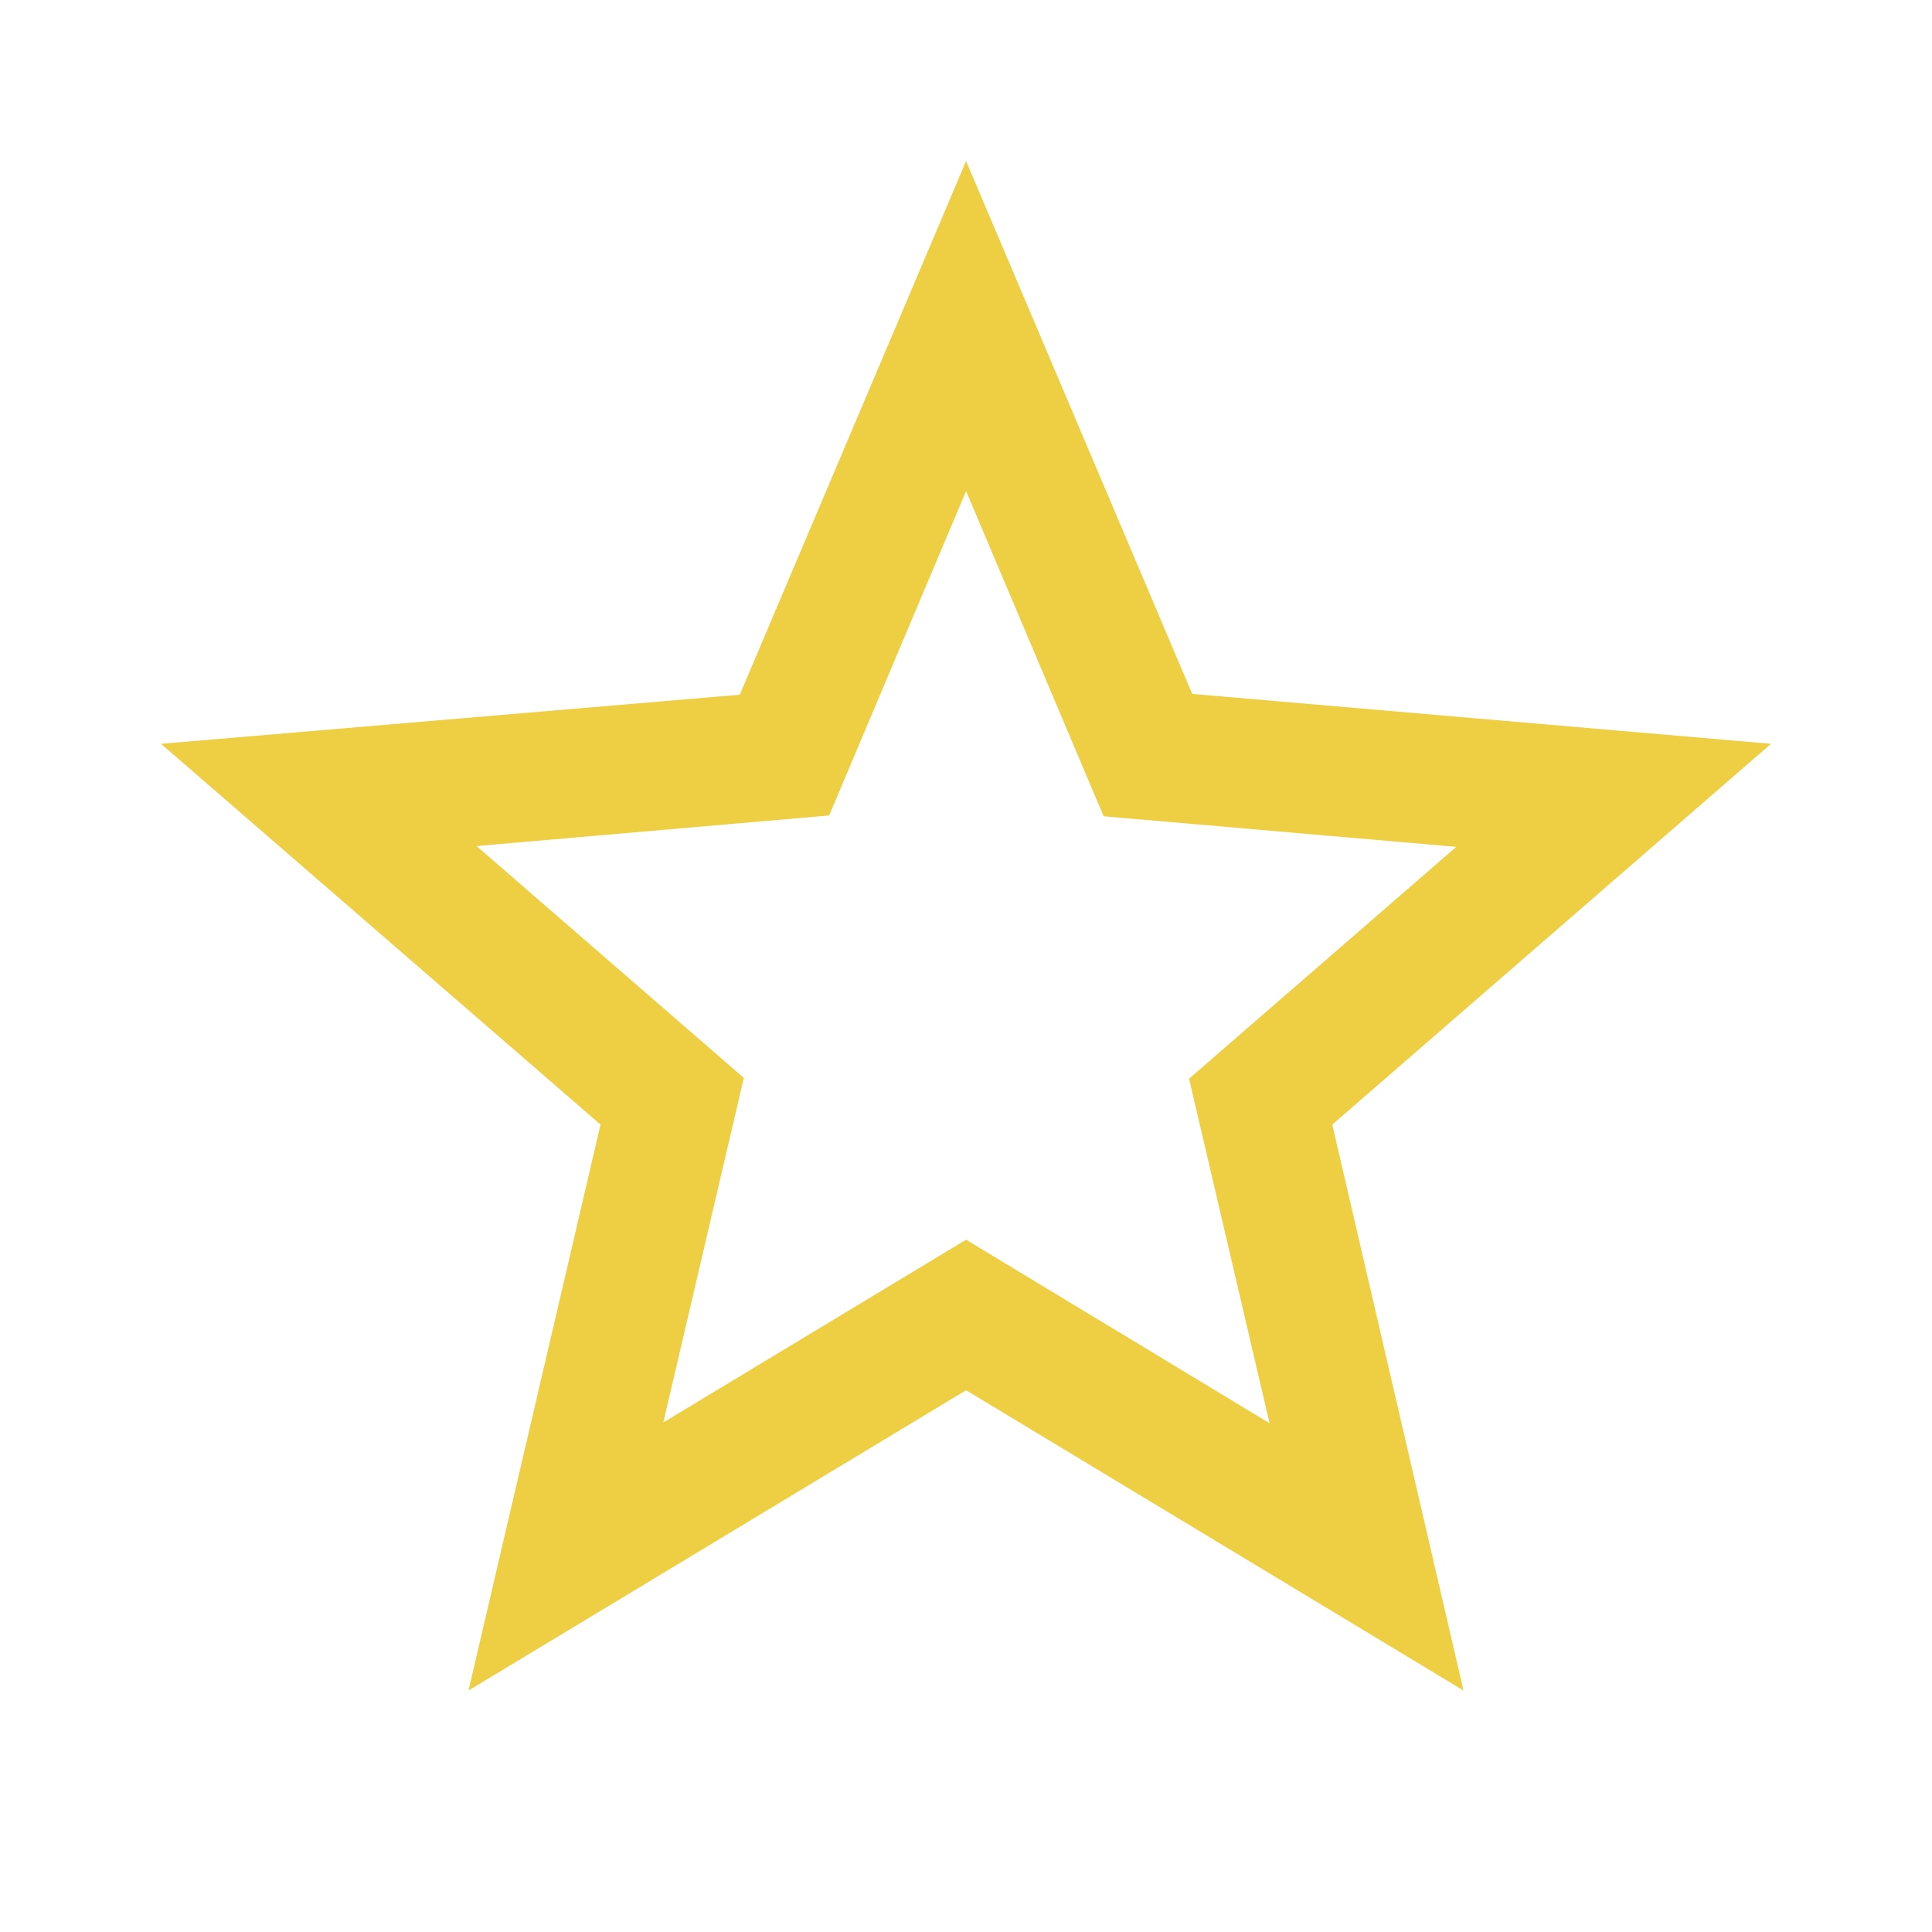 <svg width="24" height="24" viewBox="0 0 24 24" fill="none" xmlns="http://www.w3.org/2000/svg">
<g clip-path="url(#clip0_688_47)">
<path d="M22 9.24L14.81 8.62L12.001 2L9.19 8.63L2 9.24L7.46 13.97L5.82 21L12.001 17.27L18.18 21L16.55 13.97L22 9.24ZM12.001 15.4L8.24 17.67L9.24 13.39L5.92 10.51L10.3 10.13L12.001 6.1L13.71 10.14L18.09 10.52L14.771 13.4L15.771 17.68L12.001 15.4Z" fill="#EECE43"/>
</g>
<defs>
<clipPath id="clip0_688_47">
<rect width="24" height="24" fill="white"/>
</clipPath>
</defs>
</svg>

